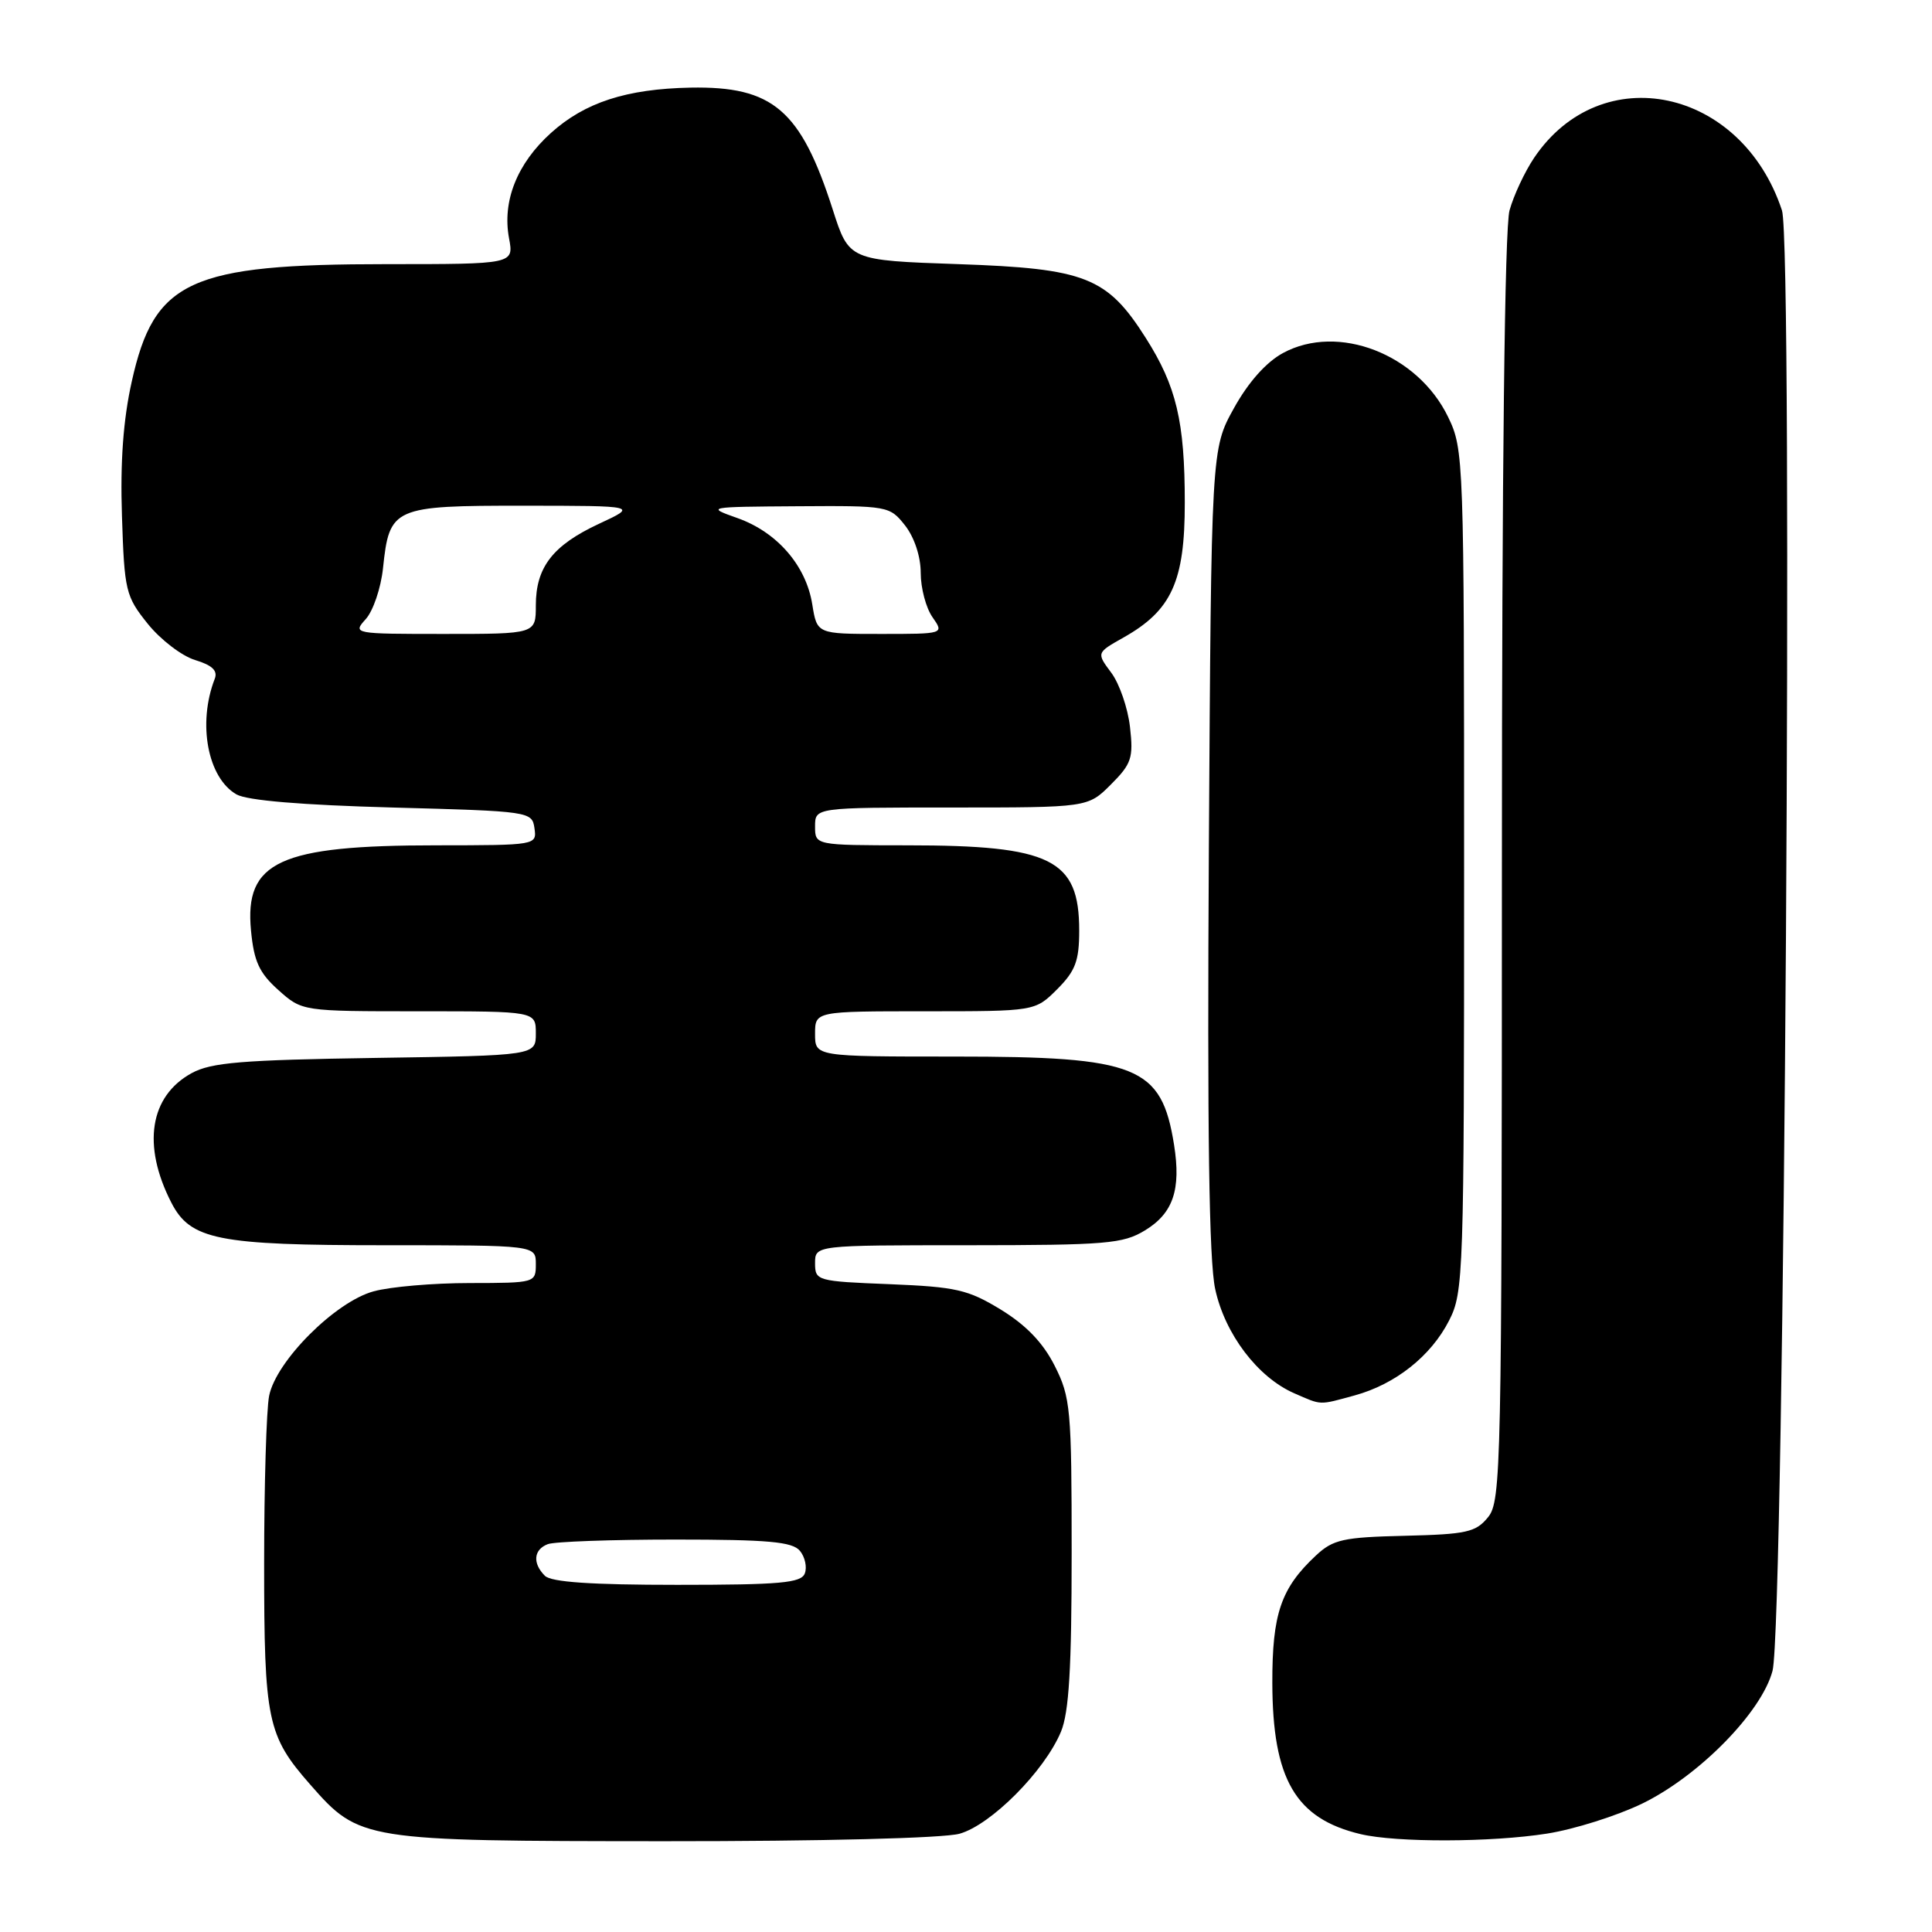 <?xml version="1.0" encoding="UTF-8" standalone="no"?>
<!DOCTYPE svg PUBLIC "-//W3C//DTD SVG 1.1//EN" "http://www.w3.org/Graphics/SVG/1.1/DTD/svg11.dtd" >
<svg xmlns="http://www.w3.org/2000/svg" xmlns:xlink="http://www.w3.org/1999/xlink" version="1.1" viewBox="0 0 256 256">
 <g >
 <path fill="currentColor"
d=" M 127.14 242.98 C 131.30 241.82 138.39 234.70 140.58 229.47 C 141.65 226.90 142.00 221.06 142.00 205.74 C 142.00 186.66 141.86 185.15 139.75 180.97 C 138.21 177.92 135.97 175.59 132.63 173.54 C 128.27 170.88 126.71 170.52 117.88 170.16 C 108.25 169.78 108.00 169.71 108.00 167.38 C 108.00 165.00 108.00 165.00 128.25 165.00 C 146.62 164.99 148.80 164.81 151.72 163.03 C 155.45 160.76 156.51 157.62 155.57 151.70 C 153.90 141.27 150.76 140.00 126.53 140.00 C 108.00 140.00 108.00 140.00 108.00 137.00 C 108.00 134.00 108.00 134.00 122.58 134.00 C 137.15 134.00 137.15 134.00 140.08 131.08 C 142.50 128.65 143.00 127.33 143.00 123.30 C 143.00 113.85 139.31 112.01 120.25 112.01 C 108.00 112.00 108.00 112.00 108.00 109.50 C 108.00 107.00 108.00 107.00 126.08 107.00 C 144.15 107.00 144.15 107.00 147.20 103.95 C 149.93 101.22 150.20 100.43 149.73 96.34 C 149.45 93.83 148.33 90.59 147.25 89.14 C 145.28 86.50 145.28 86.50 148.86 84.48 C 155.25 80.89 157.00 77.04 156.99 66.60 C 156.99 55.85 155.88 51.17 151.82 44.78 C 146.70 36.71 143.84 35.58 127.00 35.00 C 112.50 34.50 112.50 34.50 110.34 27.76 C 106.10 14.56 102.42 11.41 91.50 11.61 C 83.00 11.78 77.49 13.57 73.00 17.62 C 68.51 21.67 66.53 26.66 67.45 31.57 C 68.09 35.00 68.09 35.00 51.23 35.00 C 25.13 35.00 20.43 37.16 17.46 50.55 C 16.33 55.60 15.92 61.22 16.16 68.37 C 16.48 78.31 16.65 79.01 19.58 82.66 C 21.28 84.77 24.10 86.93 25.86 87.46 C 28.13 88.15 28.88 88.87 28.45 89.96 C 26.16 95.88 27.52 103.07 31.33 105.26 C 32.74 106.07 39.96 106.67 52.00 107.00 C 70.25 107.49 70.50 107.53 70.82 109.75 C 71.14 111.99 71.06 112.00 57.82 112.01 C 37.03 112.01 32.38 114.15 33.26 123.31 C 33.65 127.40 34.35 128.92 36.89 131.19 C 40.03 134.00 40.03 134.00 55.52 134.00 C 71.00 134.00 71.00 134.00 71.00 136.93 C 71.00 139.86 71.00 139.86 49.75 140.18 C 32.04 140.45 27.98 140.78 25.39 142.20 C 19.84 145.24 18.81 151.75 22.69 159.33 C 25.22 164.28 28.82 165.00 50.97 165.00 C 71.00 165.00 71.00 165.00 71.00 167.50 C 71.00 169.98 70.92 170.00 62.25 170.01 C 57.44 170.01 51.70 170.50 49.50 171.11 C 44.43 172.49 36.58 180.34 35.66 184.96 C 35.30 186.77 35.00 196.76 35.00 207.16 C 35.00 228.01 35.41 229.98 41.12 236.48 C 47.62 243.89 48.04 243.95 88.00 243.97 C 108.90 243.98 125.00 243.57 127.14 242.98 Z  M 205.00 242.96 C 208.57 242.40 214.24 240.61 217.59 238.99 C 225.12 235.33 233.43 226.87 234.87 221.39 C 236.44 215.38 237.63 32.44 236.12 27.88 C 230.76 11.64 212.19 7.69 203.28 20.91 C 202.04 22.75 200.57 25.89 200.02 27.88 C 199.38 30.17 199.01 62.19 199.01 115.14 C 199.00 194.56 198.91 198.89 197.18 201.03 C 195.56 203.03 194.35 203.30 186.14 203.50 C 177.97 203.69 176.64 203.99 174.37 206.11 C 169.73 210.44 168.57 213.84 168.59 223.00 C 168.62 235.77 171.66 240.98 180.28 243.03 C 185.04 244.16 197.58 244.13 205.00 242.96 Z  M 179.50 184.90 C 184.90 183.42 189.61 179.69 192.01 174.98 C 193.93 171.22 194.00 169.02 194.00 115.36 C 194.00 60.61 193.96 59.55 191.88 55.25 C 187.84 46.90 177.29 42.82 170.00 46.78 C 167.77 47.99 165.41 50.64 163.50 54.09 C 160.50 59.50 160.50 59.50 160.18 112.50 C 159.96 149.90 160.20 167.06 161.02 170.81 C 162.31 176.78 166.66 182.50 171.48 184.61 C 175.20 186.23 174.69 186.21 179.50 184.90 Z  M 72.20 208.80 C 70.54 207.14 70.70 205.33 72.58 204.61 C 73.45 204.27 81.05 204.00 89.46 204.00 C 101.78 204.00 105.00 204.29 105.99 205.49 C 106.67 206.31 106.96 207.66 106.64 208.49 C 106.16 209.75 103.39 210.00 89.73 210.00 C 78.36 210.00 73.04 209.64 72.20 208.80 Z  M 48.46 82.04 C 49.44 80.96 50.47 77.93 50.75 75.29 C 51.60 67.21 52.07 67.00 69.40 67.01 C 84.50 67.02 84.50 67.02 79.38 69.40 C 73.24 72.26 71.00 75.16 71.00 80.22 C 71.00 84.00 71.00 84.00 58.85 84.00 C 46.84 84.00 46.71 83.98 48.46 82.04 Z  M 107.63 80.08 C 106.81 74.94 102.97 70.51 97.72 68.65 C 93.54 67.17 93.61 67.16 105.68 67.08 C 117.68 67.00 117.88 67.04 119.93 69.63 C 121.16 71.21 122.00 73.74 122.00 75.91 C 122.00 77.92 122.70 80.56 123.56 81.78 C 125.11 84.00 125.11 84.00 116.68 84.00 C 108.26 84.00 108.26 84.00 107.63 80.08 Z "/>
</g>
</svg>